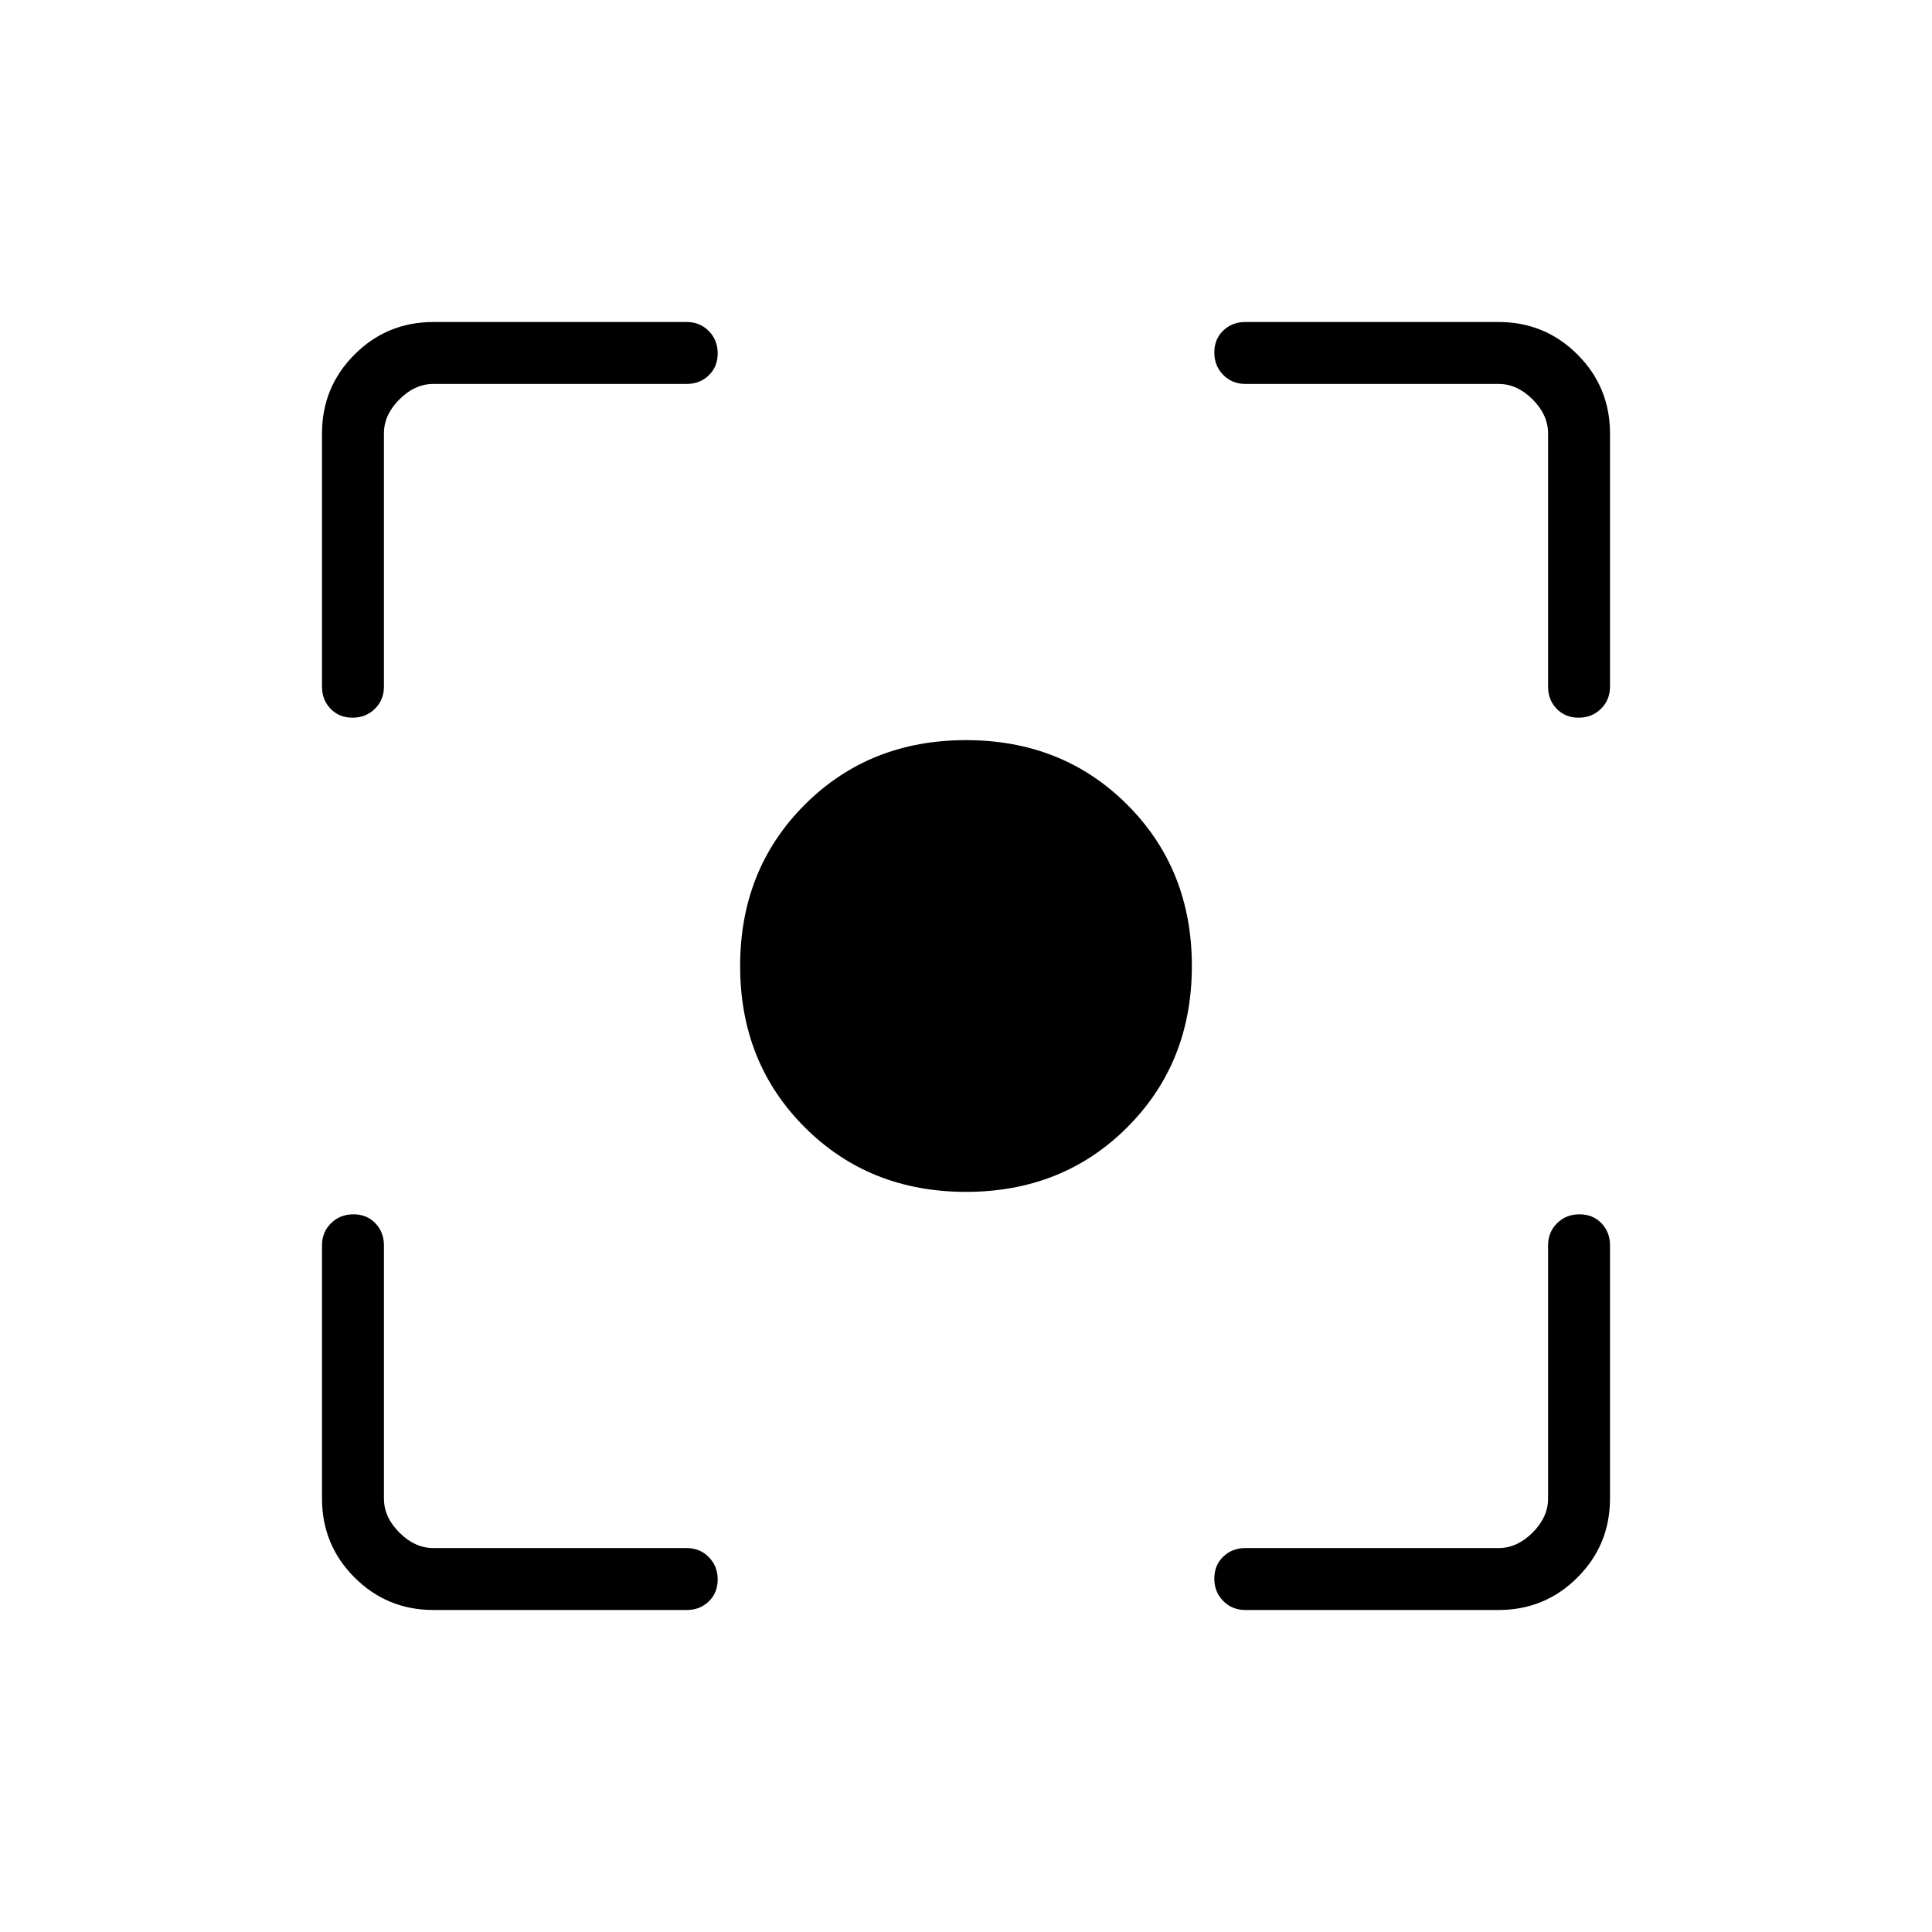 <svg xmlns="http://www.w3.org/2000/svg" width="48" height="48" viewBox="0 -960 960 960"><path d="M215.384-160q-23.057 0-39.221-16.163Q160-192.327 160-215.384v-125.847q0-6.538 4.485-10.961t11.115-4.423q6.631 0 10.9 4.423t4.269 10.961v125.847q0 9.23 7.692 16.923 7.693 7.692 16.923 7.692h125.847q6.538 0 10.961 4.485t4.423 11.115q0 6.631-4.423 10.9T341.231-160H215.384Zm529.232 0H618.769q-6.538 0-10.961-4.485t-4.423-11.115q0-6.631 4.423-10.9t10.961-4.269h125.847q9.23 0 16.923-7.692 7.692-7.693 7.692-16.923v-125.847q0-6.538 4.485-10.961t11.115-4.423q6.631 0 10.9 4.423T800-341.231v125.847q0 23.057-16.163 39.221Q767.673-160 744.616-160ZM160-618.769v-125.847q0-23.057 16.163-39.221Q192.327-800 215.384-800h125.847q6.538 0 10.961 4.485t4.423 11.115q0 6.631-4.423 10.9t-10.961 4.269H215.384q-9.23 0-16.923 7.692-7.692 7.693-7.692 16.923v125.847q0 6.538-4.485 10.961t-11.115 4.423q-6.631 0-10.9-4.423T160-618.769Zm609.231 0v-125.847q0-9.23-7.692-16.923-7.693-7.692-16.923-7.692H618.769q-6.538 0-10.961-4.485t-4.423-11.115q0-6.631 4.423-10.9T618.769-800h125.847q23.057 0 39.221 16.163Q800-767.673 800-744.616v125.847q0 6.538-4.485 10.961t-11.115 4.423q-6.631 0-10.9-4.423t-4.269-10.961ZM480-367.769q-48.039 0-80.135-32.096-32.096-32.096-32.096-80.135 0-48.039 32.096-80.135 32.096-32.096 80.135-32.096 48.039 0 80.135 32.096 32.096 32.096 32.096 80.135 0 48.039-32.096 80.135-32.096 32.096-80.135 32.096Z"/></svg>